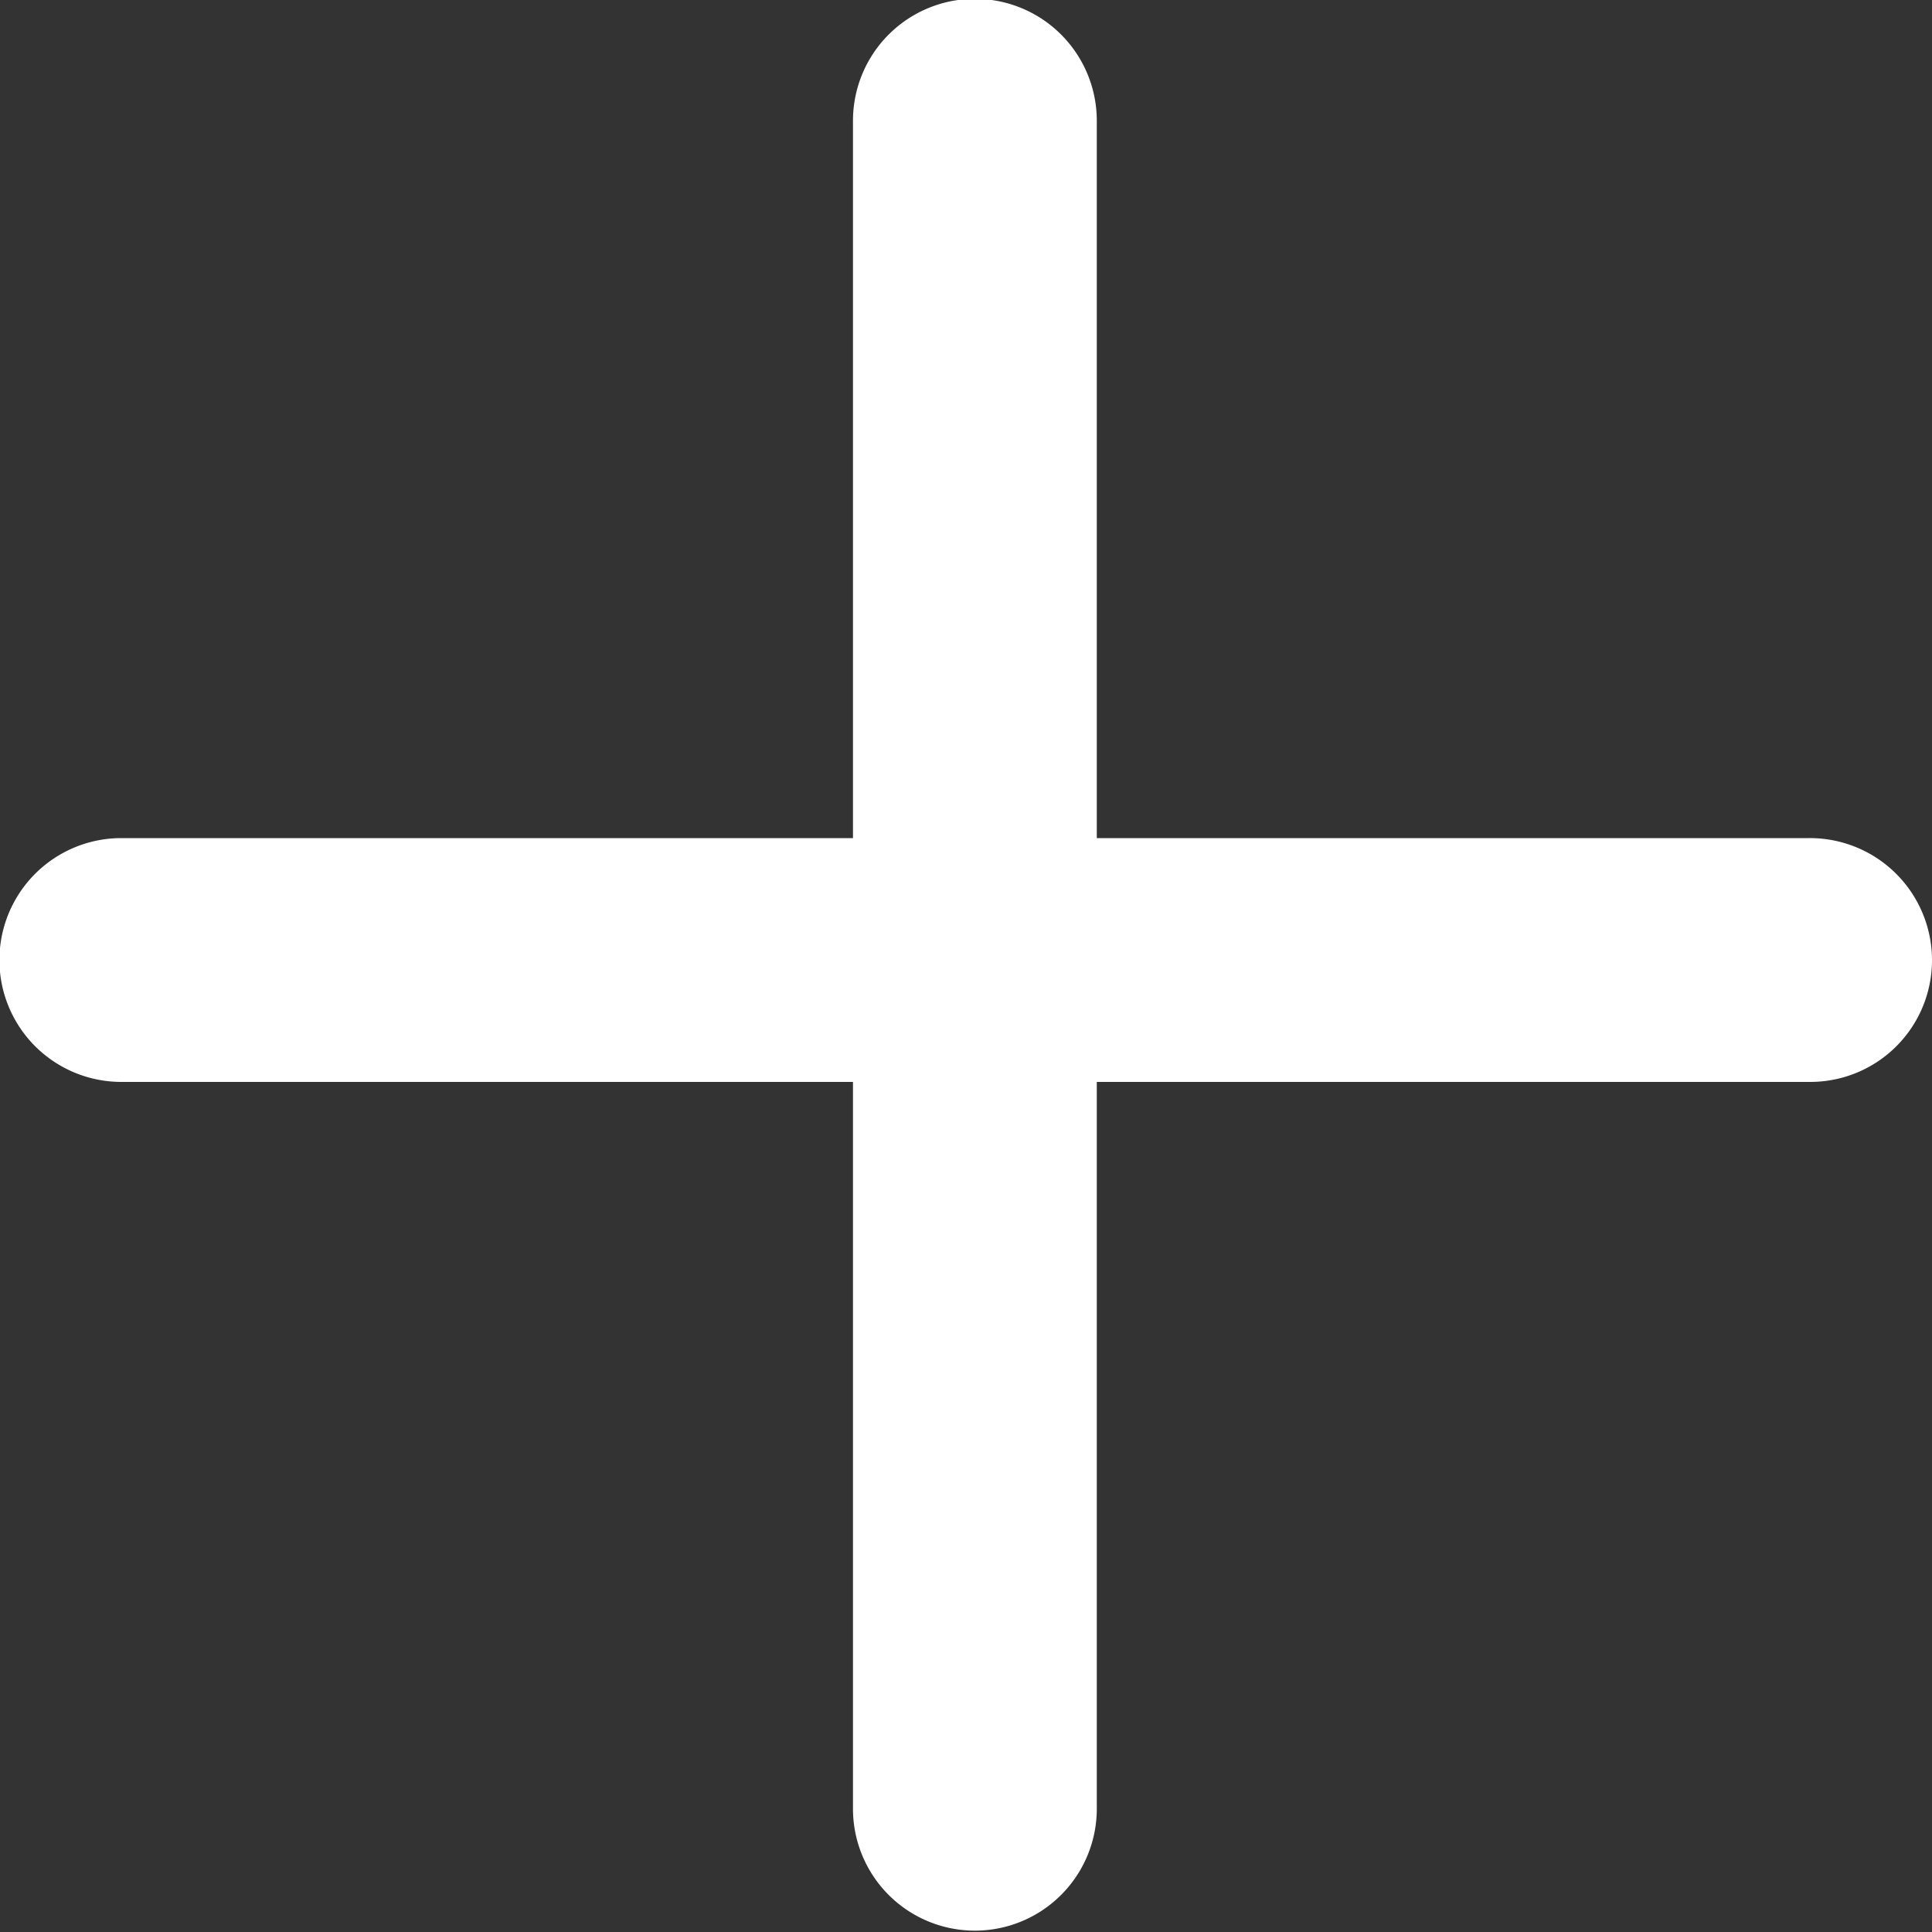 <svg id="Layer_1" data-name="Layer 1" xmlns="http://www.w3.org/2000/svg" viewBox="0 0 100 100"><rect x="0" y="0" width="100" height="100" fill="#333333" stroke="none"/><defs><style>.cls-1{fill:#fff;}</style></defs><title>plus</title><path class="cls-1" d="M100,49.69A6.3,6.3,0,0,1,93.71,56H56.77V93.62a6.31,6.31,0,0,1-12.62,0V56H6.28a6.31,6.31,0,0,1,0-12.62H44.15V6.25a6.31,6.31,0,0,1,12.62,0h0V43.38H93.66A6.32,6.32,0,0,1,100,49.66Z"/></svg>
